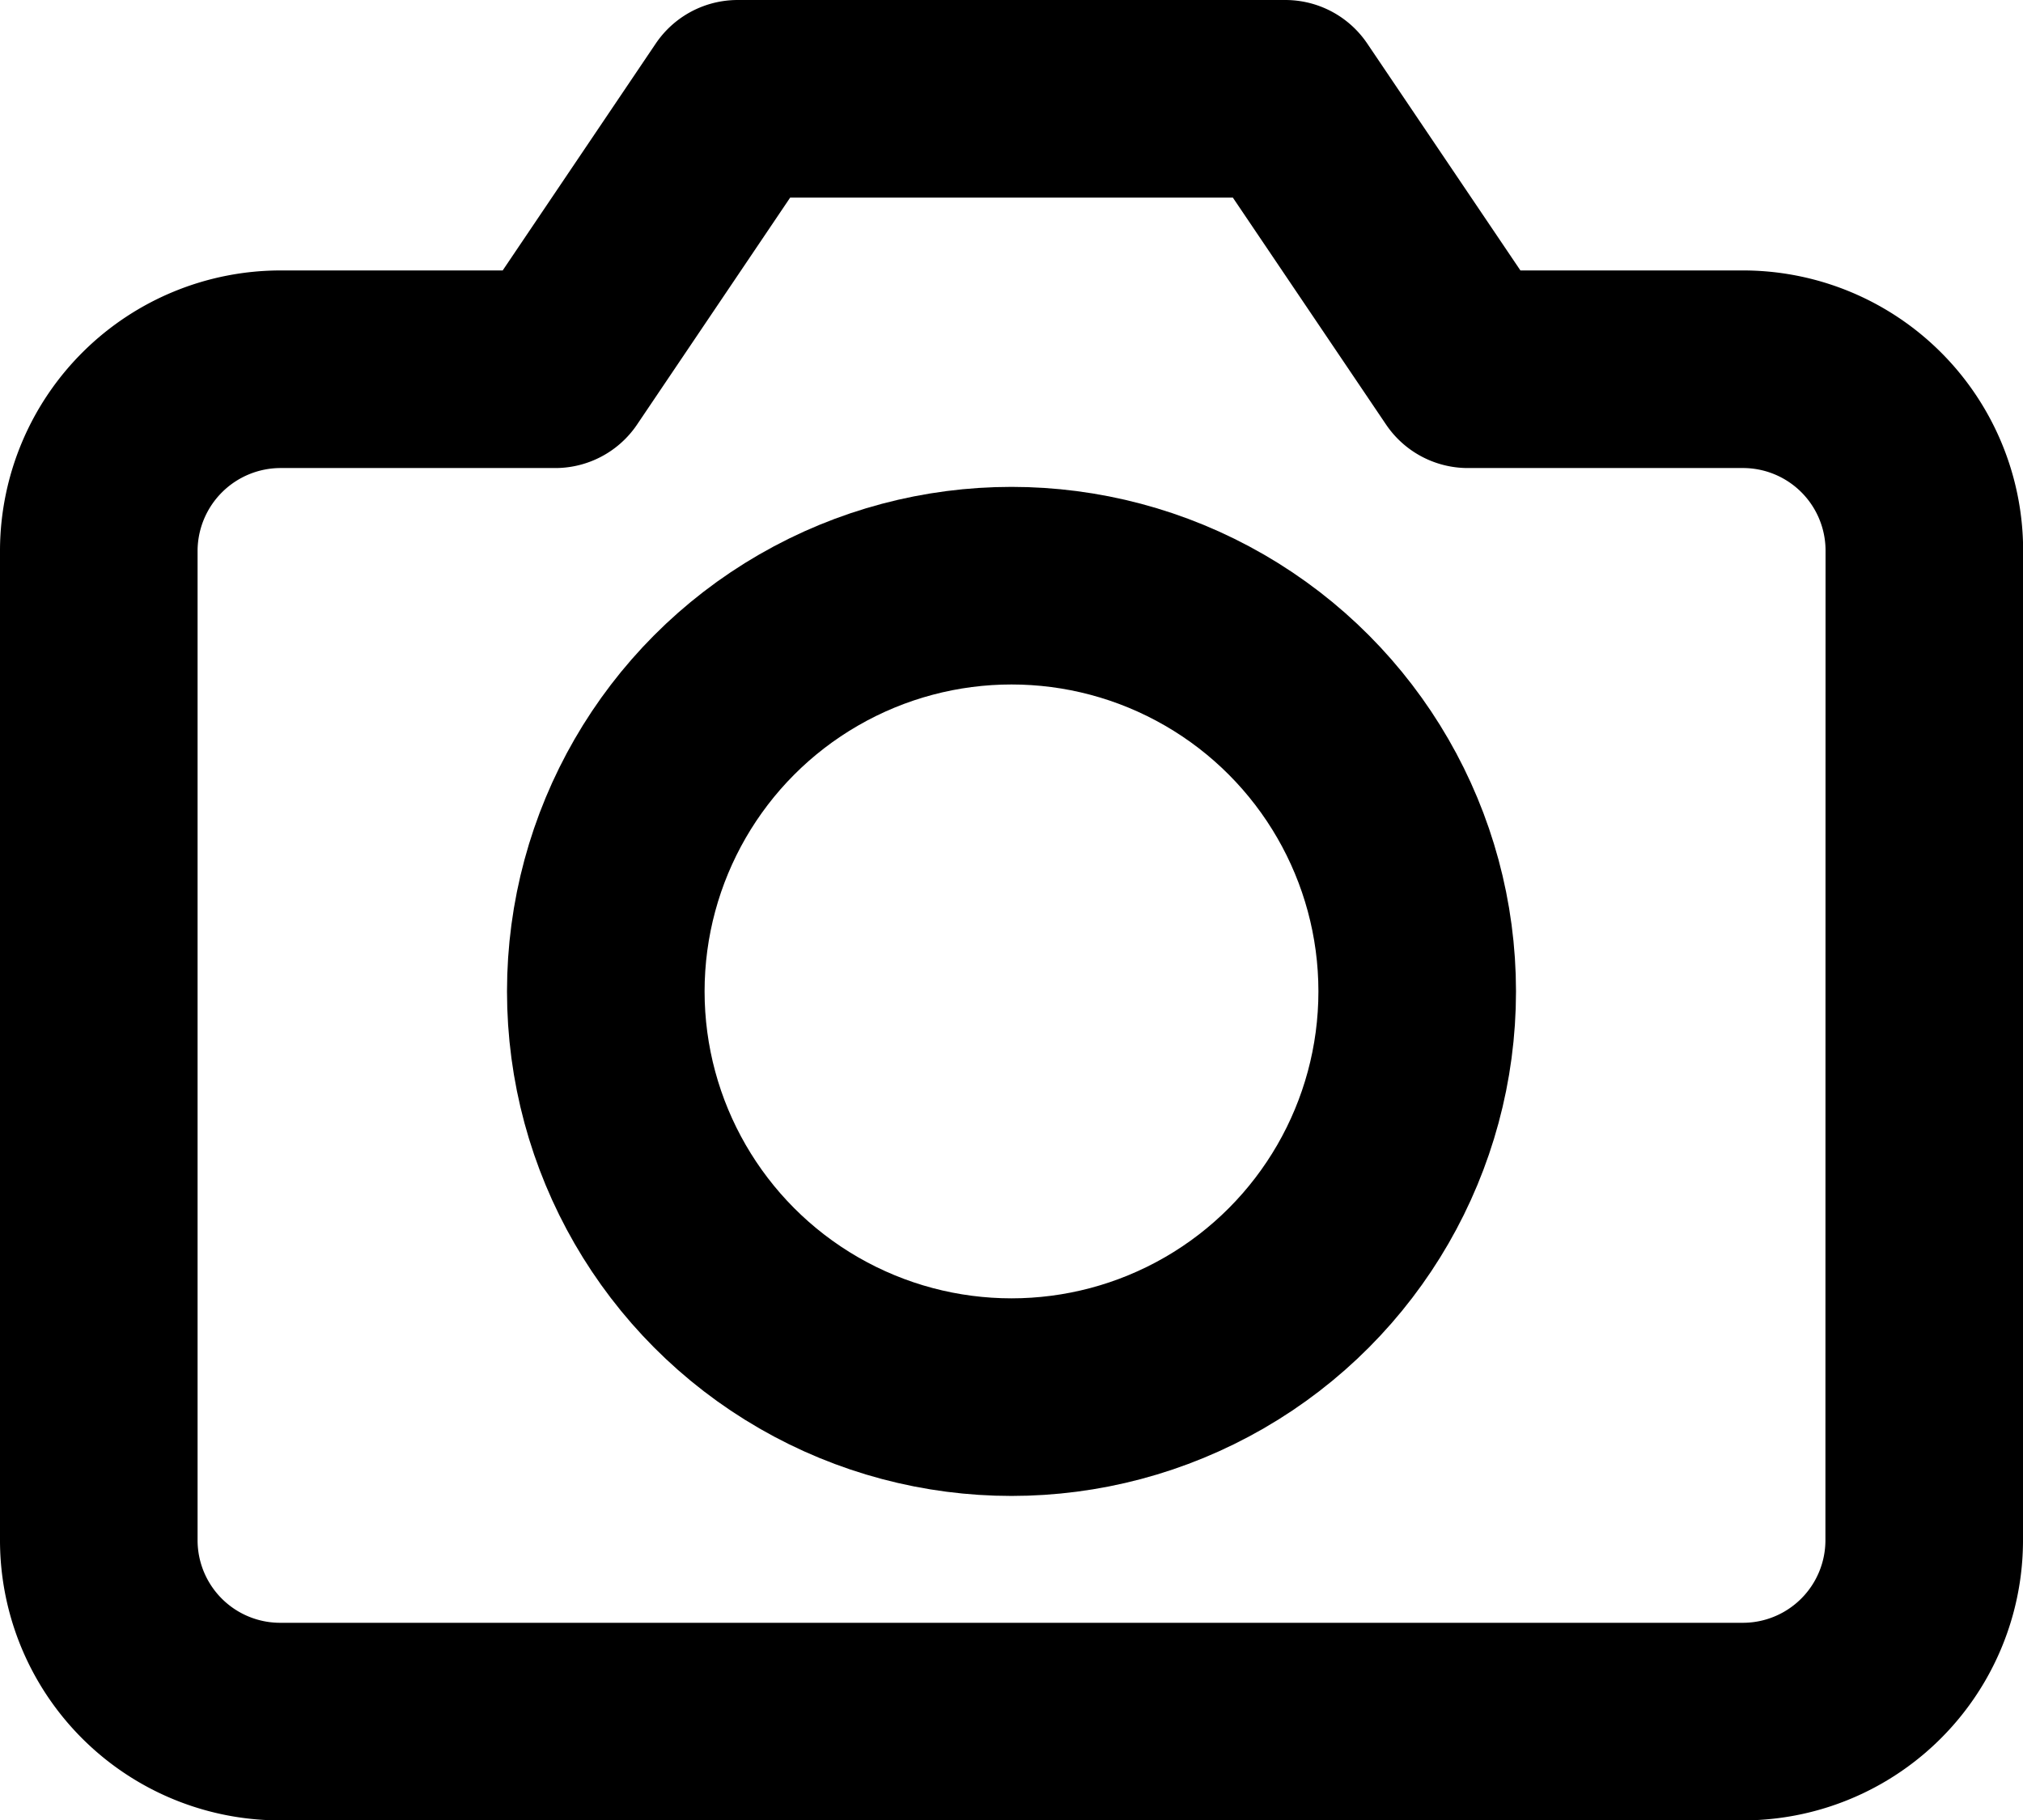<svg xmlns="http://www.w3.org/2000/svg" width="15.358" height="13.818" viewBox="0 0 15.358 13.818">
  <g id="camera" transform="translate(0.75 0.75)">
    <path id="Path_1329" data-name="Path 1329" d="M13.858,10.95a1.377,1.377,0,0,1-1.386,1.369H1.386A1.377,1.377,0,0,1,0,10.95V3.422A1.381,1.381,0,0,1,1.386,2.053H3.465L4.85,0H9.008l1.386,2.053h2.079a1.377,1.377,0,0,1,1.386,1.369Z" fill="none" stroke="#000" stroke-linecap="round" stroke-linejoin="round" stroke-width="1.5"/>
    <circle id="Ellipse_40" data-name="Ellipse 40" cx="3.08" cy="3.08" r="3.08" transform="translate(3.849 3.696)" fill="none" stroke="#000" stroke-linecap="round" stroke-linejoin="round" stroke-width="1.5"/>
  </g>
</svg>
